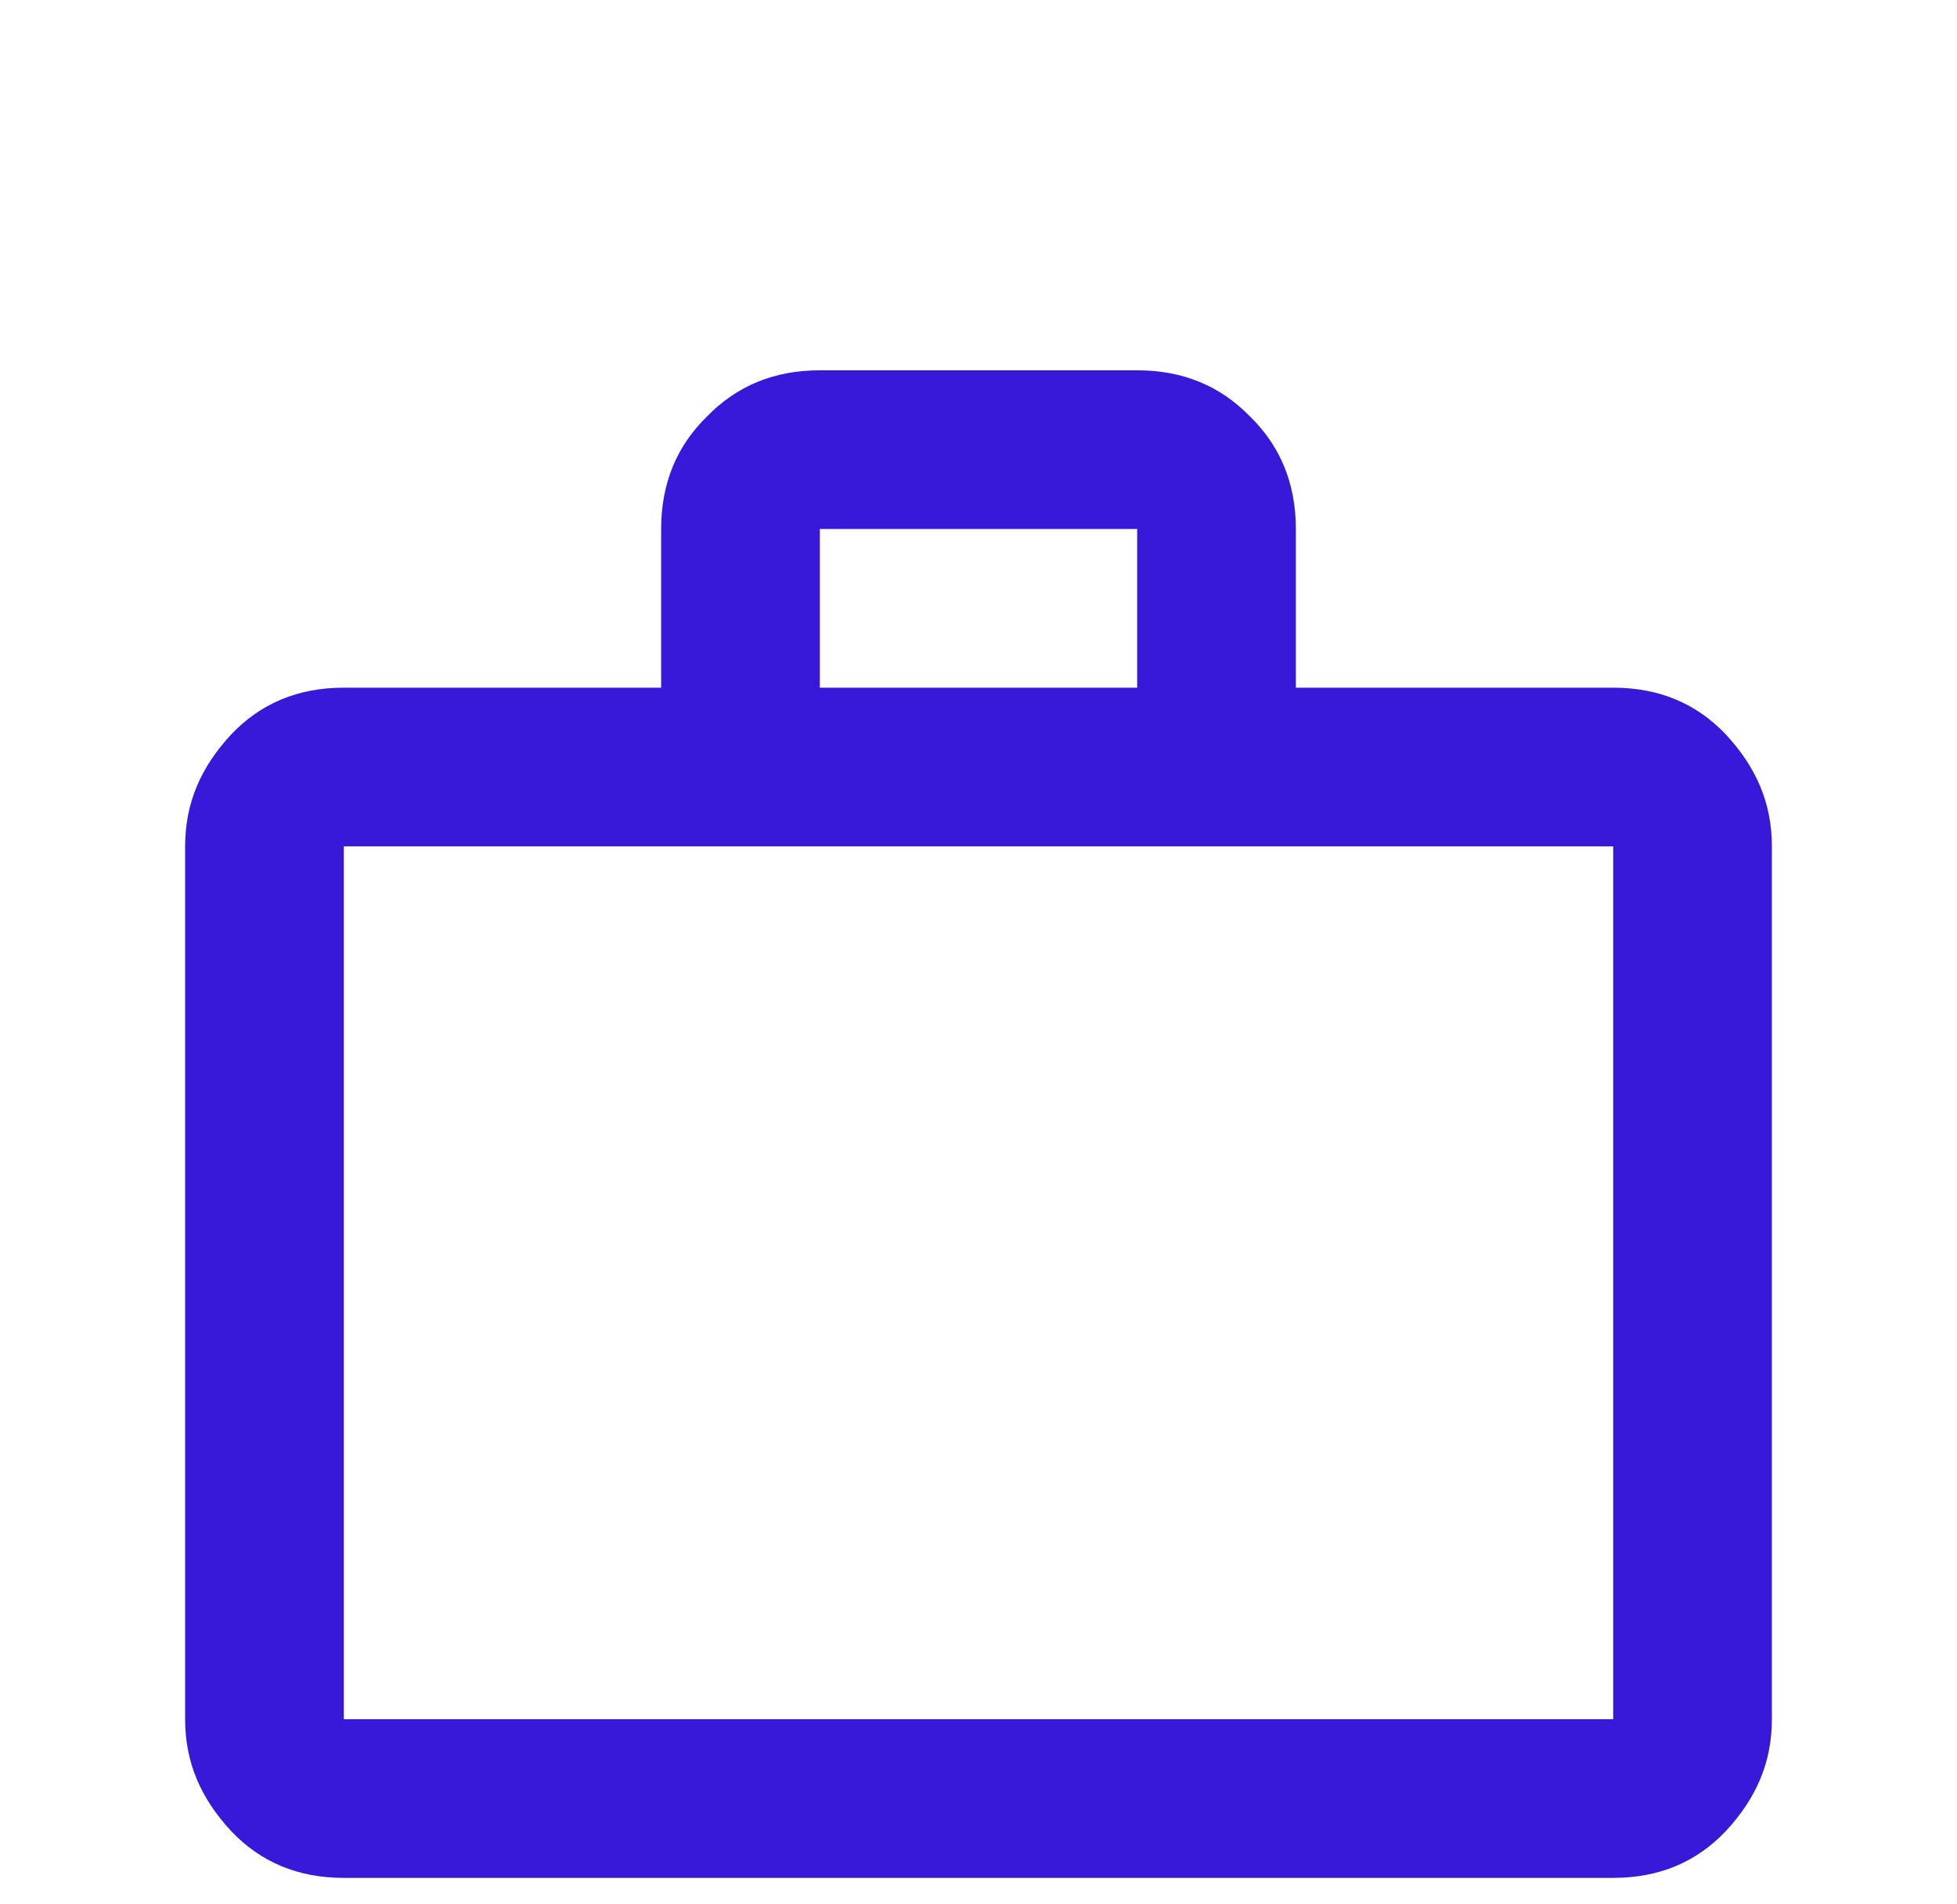 <svg width="37" height="36" viewBox="0 0 37 36" fill="none" xmlns="http://www.w3.org/2000/svg">
<g clip-path="url(#clip0_455_57)">
<g filter="url(#filter0_d_455_57)">
<path d="M30.5 9C31.37 9 32.075 9.3 32.63 9.885C33.2 10.5 33.5 11.175 33.5 12V28.5C33.5 29.325 33.2 30 32.63 30.615C32.075 31.2 31.37 31.5 30.5 31.5H6.5C5.63 31.5 4.925 31.2 4.37 30.615C3.8 30 3.5 29.325 3.5 28.5V12C3.5 11.175 3.8 10.5 4.37 9.885C4.925 9.3 5.63 9 6.5 9H12.5V6C12.5 5.13 12.8 4.425 13.37 3.87C13.925 3.3 14.63 3 15.5 3H21.5C22.37 3 23.075 3.3 23.63 3.87C24.2 4.425 24.5 5.13 24.5 6V9H30.5ZM6.5 12V28.5H30.5V12H6.5ZM21.5 9V6H15.5V9H21.5Z" fill="#3818D9"/>
</g>
</g>
<defs>
<filter id="filter0_d_455_57" x="-0.5" y="3" width="38" height="36.5" filterUnits="userSpaceOnUse" color-interpolation-filters="sRGB">
<feFlood flood-opacity="0" result="BackgroundImageFix"/>
<feColorMatrix in="SourceAlpha" type="matrix" values="0 0 0 0 0 0 0 0 0 0 0 0 0 0 0 0 0 0 127 0" result="hardAlpha"/>
<feOffset dy="4"/>
<feGaussianBlur stdDeviation="2"/>
<feComposite in2="hardAlpha" operator="out"/>
<feColorMatrix type="matrix" values="0 0 0 0 0 0 0 0 0 0 0 0 0 0 0 0 0 0 0.01 0"/>
<feBlend mode="normal" in2="BackgroundImageFix" result="effect1_dropShadow_455_57"/>
<feBlend mode="normal" in="SourceGraphic" in2="effect1_dropShadow_455_57" result="shape"/>
</filter>
<clipPath id="clip0_455_57">
<rect width="36" height="36" fill="white" transform="translate(0.5)"/>
</clipPath>
</defs>
</svg>
